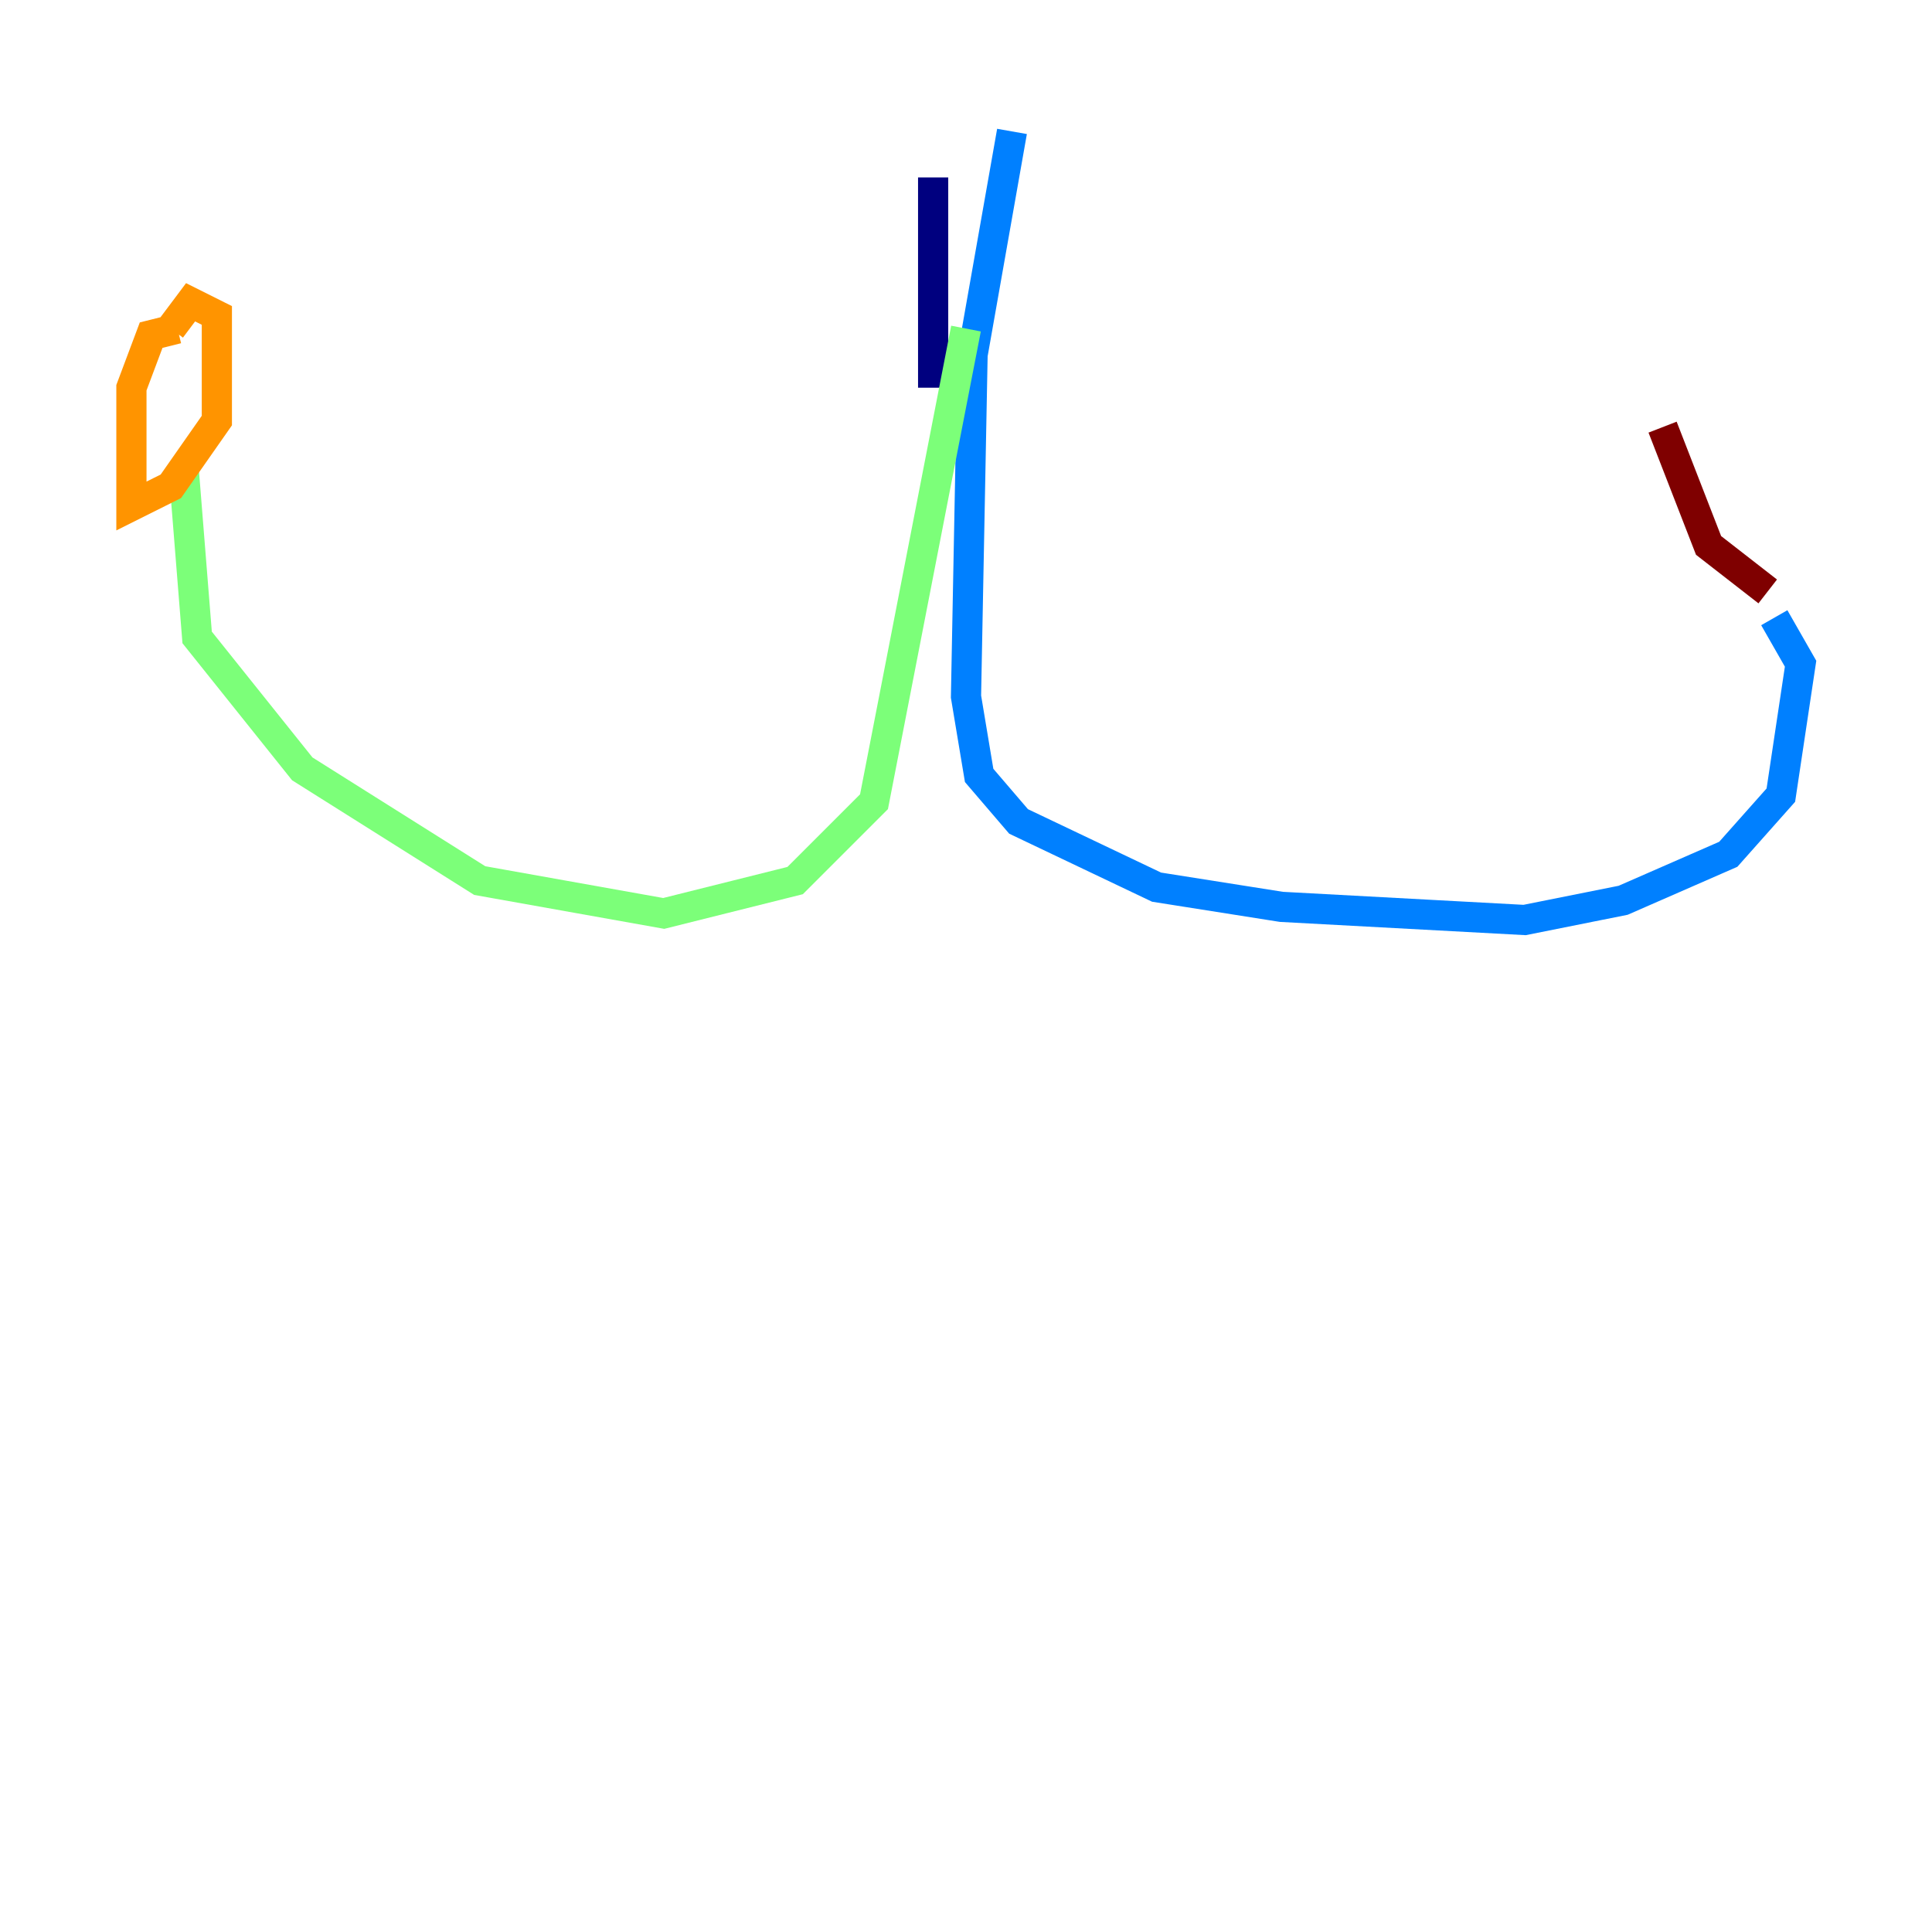 <?xml version="1.0" encoding="utf-8" ?>
<svg baseProfile="tiny" height="128" version="1.2" viewBox="0,0,128,128" width="128" xmlns="http://www.w3.org/2000/svg" xmlns:ev="http://www.w3.org/2001/xml-events" xmlns:xlink="http://www.w3.org/1999/xlink"><defs /><polyline fill="none" points="61.823,11.755 61.823,25.687" stroke="#00007f" stroke-width="2" /><polyline fill="none" points="67.048,8.707 64.435,23.51 64.0,46.15 64.871,51.374 67.483,54.422 76.626,58.776 84.898,60.082 101.007,60.952 107.537,59.646 114.503,56.599 117.986,52.68 119.293,43.973 117.551,40.925" stroke="#0080ff" stroke-width="2" /><polyline fill="none" points="64.0,21.769 57.905,53.116 52.68,58.34 43.973,60.517 31.782,58.34 20.027,50.939 13.061,42.231 12.191,31.347" stroke="#7cff79" stroke-width="2" /><polyline fill="none" points="11.755,21.769 10.014,22.204 8.707,25.687 8.707,33.524 11.32,32.218 14.367,27.864 14.367,20.898 12.626,20.027 11.32,21.769" stroke="#ff9400" stroke-width="2" /><polyline fill="none" points="110.15,28.299 113.197,36.136 117.116,39.184" stroke="#7f0000" stroke-width="2" /></svg>